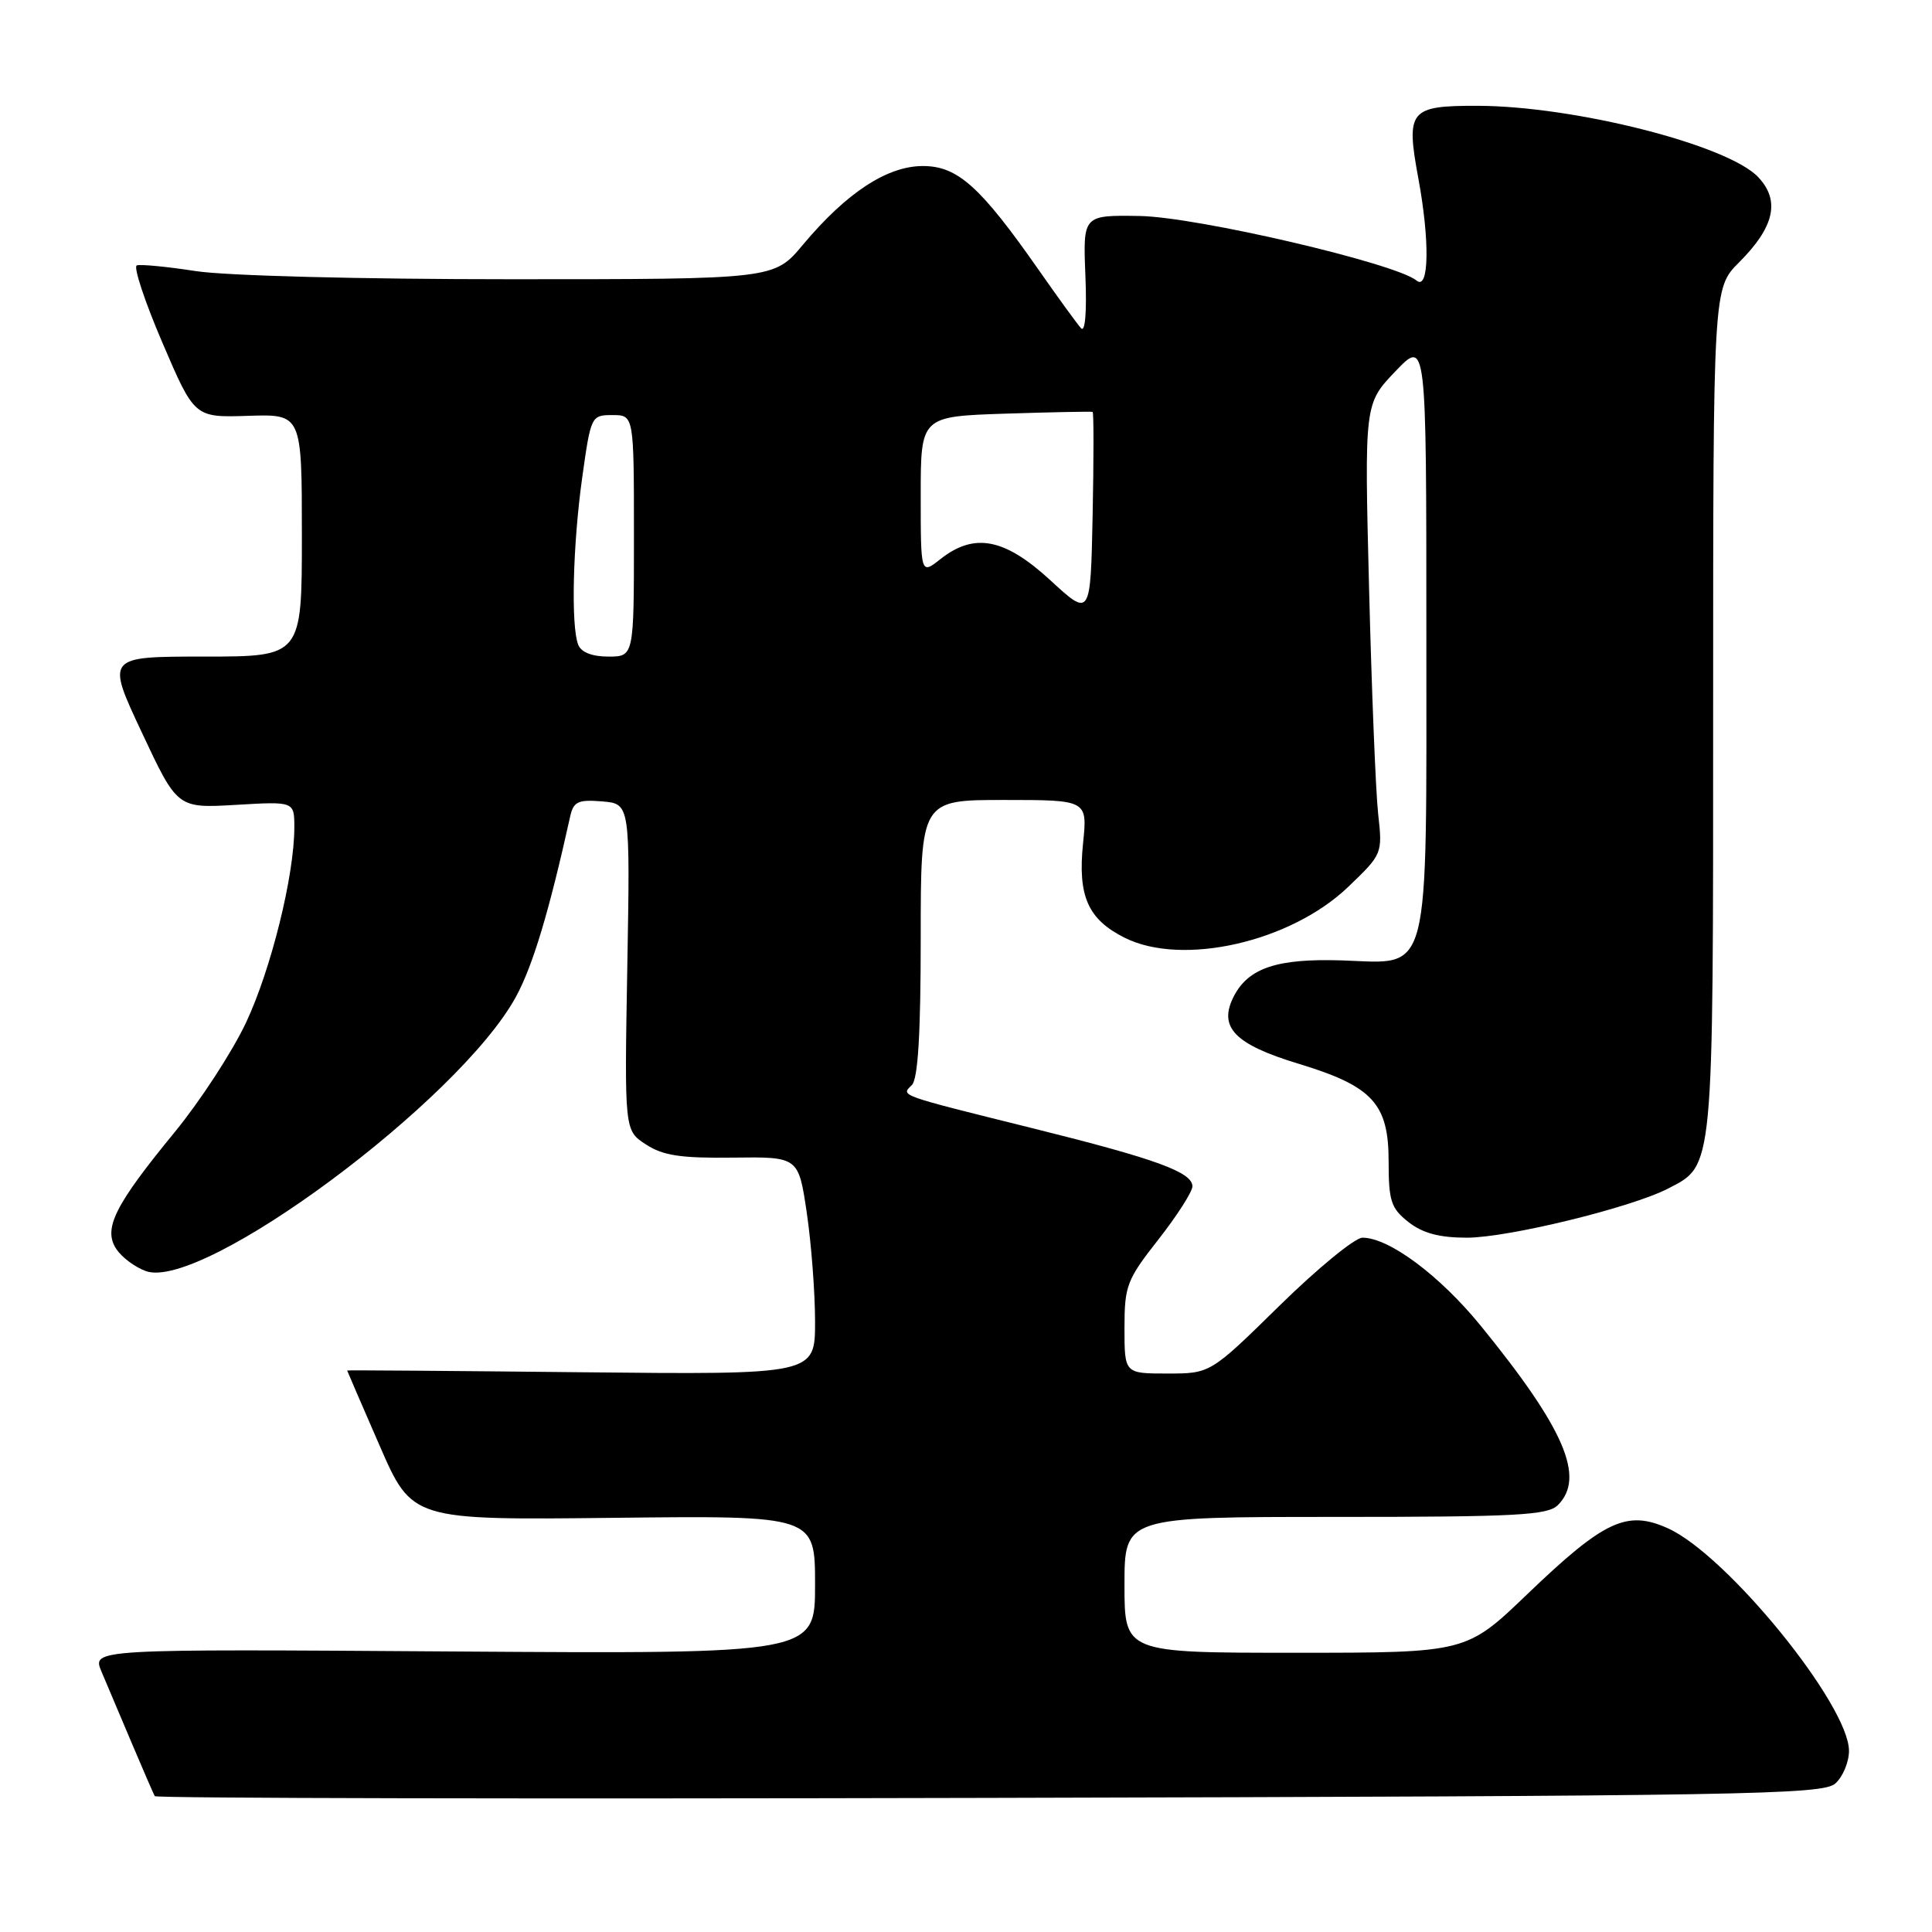 <?xml version="1.0" encoding="UTF-8" standalone="no"?>
<!DOCTYPE svg PUBLIC "-//W3C//DTD SVG 1.1//EN" "http://www.w3.org/Graphics/SVG/1.1/DTD/svg11.dtd" >
<svg xmlns="http://www.w3.org/2000/svg" xmlns:xlink="http://www.w3.org/1999/xlink" version="1.1" viewBox="0 0 256 256">
 <g >
 <path fill="currentColor"
d=" M 243.19 236.32 C 244.19 235.43 245.00 233.48 245.00 232.00 C 245.00 225.92 228.82 206.03 221.01 202.51 C 215.57 200.05 212.57 201.46 202.39 211.22 C 194.29 219.00 194.29 219.00 171.64 219.00 C 149.00 219.00 149.00 219.00 149.00 210.00 C 149.00 201.00 149.00 201.00 176.93 201.00 C 200.98 201.00 205.08 200.78 206.43 199.43 C 210.09 195.77 207.30 189.30 196.23 175.70 C 190.78 169.01 184.06 164.00 180.53 164.00 C 179.54 164.00 174.60 168.05 169.55 173.00 C 160.38 182.00 160.38 182.00 154.69 182.00 C 149.00 182.00 149.00 182.00 149.00 175.98 C 149.00 170.36 149.30 169.58 153.50 164.23 C 155.97 161.08 158.00 157.91 158.00 157.20 C 158.00 155.32 153.20 153.57 136.91 149.52 C 118.78 145.01 119.38 145.22 120.83 143.77 C 121.64 142.96 122.00 136.91 122.00 124.30 C 122.00 106.00 122.00 106.00 133.05 106.00 C 144.10 106.00 144.10 106.00 143.51 111.75 C 142.79 118.73 144.15 121.81 149.01 124.25 C 156.67 128.09 171.01 124.83 178.64 117.52 C 183.18 113.17 183.20 113.12 182.61 107.82 C 182.29 104.90 181.75 91.47 181.41 78.00 C 180.79 53.50 180.79 53.50 184.89 49.21 C 189.00 44.92 189.00 44.92 189.00 83.85 C 189.00 130.34 189.69 127.65 177.84 127.26 C 169.27 126.98 165.45 128.24 163.50 131.99 C 161.38 136.10 163.55 138.37 172.09 140.96 C 181.87 143.93 184.00 146.24 184.00 153.88 C 184.00 159.14 184.31 160.10 186.63 161.93 C 188.52 163.41 190.72 164.00 194.38 164.00 C 199.86 163.99 216.12 160.02 221.01 157.50 C 227.12 154.34 227.00 155.56 227.00 94.15 C 227.00 38.20 227.00 38.20 230.44 34.76 C 235.12 30.08 235.91 26.59 232.98 23.48 C 228.98 19.22 208.70 14.06 195.82 14.02 C 186.75 14.00 186.27 14.59 187.94 23.65 C 189.47 31.92 189.36 38.54 187.71 37.18 C 184.95 34.89 158.59 28.74 151.00 28.62 C 143.50 28.50 143.50 28.50 143.82 36.50 C 144.02 41.29 143.79 44.10 143.25 43.50 C 142.75 42.95 140.24 39.50 137.67 35.82 C 129.88 24.68 126.89 22.00 122.28 22.00 C 117.55 22.00 112.16 25.54 106.40 32.42 C 102.58 37.00 102.58 37.00 67.73 37.00 C 47.76 37.00 29.91 36.54 25.93 35.92 C 22.10 35.33 18.59 34.99 18.12 35.17 C 17.66 35.35 19.18 39.96 21.52 45.41 C 25.77 55.33 25.77 55.33 32.88 55.10 C 40.00 54.87 40.00 54.87 40.00 70.93 C 40.00 87.00 40.00 87.00 27.04 87.00 C 14.07 87.00 14.07 87.00 18.79 97.05 C 23.50 107.10 23.50 107.10 31.25 106.65 C 39.00 106.19 39.00 106.19 39.00 109.64 C 39.00 116.00 35.92 128.44 32.60 135.50 C 30.79 139.35 26.54 145.87 23.16 150.00 C 15.19 159.71 13.64 162.81 15.41 165.50 C 16.14 166.60 17.90 167.92 19.34 168.43 C 26.80 171.10 60.88 145.82 68.37 132.07 C 70.60 127.97 72.75 120.83 75.55 108.19 C 75.99 106.21 76.60 105.93 79.78 106.19 C 83.50 106.50 83.50 106.50 83.12 128.14 C 82.74 149.79 82.74 149.79 85.58 151.64 C 87.84 153.12 90.20 153.48 97.11 153.39 C 105.80 153.28 105.80 153.28 106.90 160.68 C 107.50 164.75 108.00 171.25 108.00 175.12 C 108.00 182.15 108.00 182.15 77.00 181.83 C 59.95 181.65 46.00 181.54 46.00 181.60 C 46.00 181.65 47.94 186.13 50.30 191.55 C 54.60 201.42 54.60 201.42 81.30 201.12 C 108.00 200.82 108.00 200.82 108.00 209.99 C 108.00 219.15 108.00 219.15 60.09 218.83 C 12.18 218.50 12.18 218.50 13.45 221.50 C 14.15 223.15 15.96 227.43 17.47 231.00 C 18.98 234.57 20.35 237.72 20.51 238.00 C 20.68 238.28 70.44 238.38 131.10 238.23 C 231.50 237.98 241.55 237.81 243.19 236.32 Z  M 76.61 85.42 C 75.64 82.89 75.90 72.20 77.15 63.25 C 78.29 55.12 78.34 55.00 81.15 55.00 C 84.00 55.00 84.00 55.00 84.00 71.00 C 84.00 87.00 84.00 87.00 80.61 87.00 C 78.44 87.00 77.00 86.43 76.61 85.42 Z  M 139.18 76.89 C 133.12 71.32 129.12 70.54 124.63 74.07 C 122.00 76.15 122.00 76.15 122.00 65.66 C 122.00 55.18 122.00 55.18 133.25 54.81 C 139.44 54.61 144.63 54.51 144.78 54.58 C 144.93 54.66 144.93 60.81 144.78 68.26 C 144.50 81.79 144.50 81.79 139.18 76.89 Z "/>
</g>
</svg>